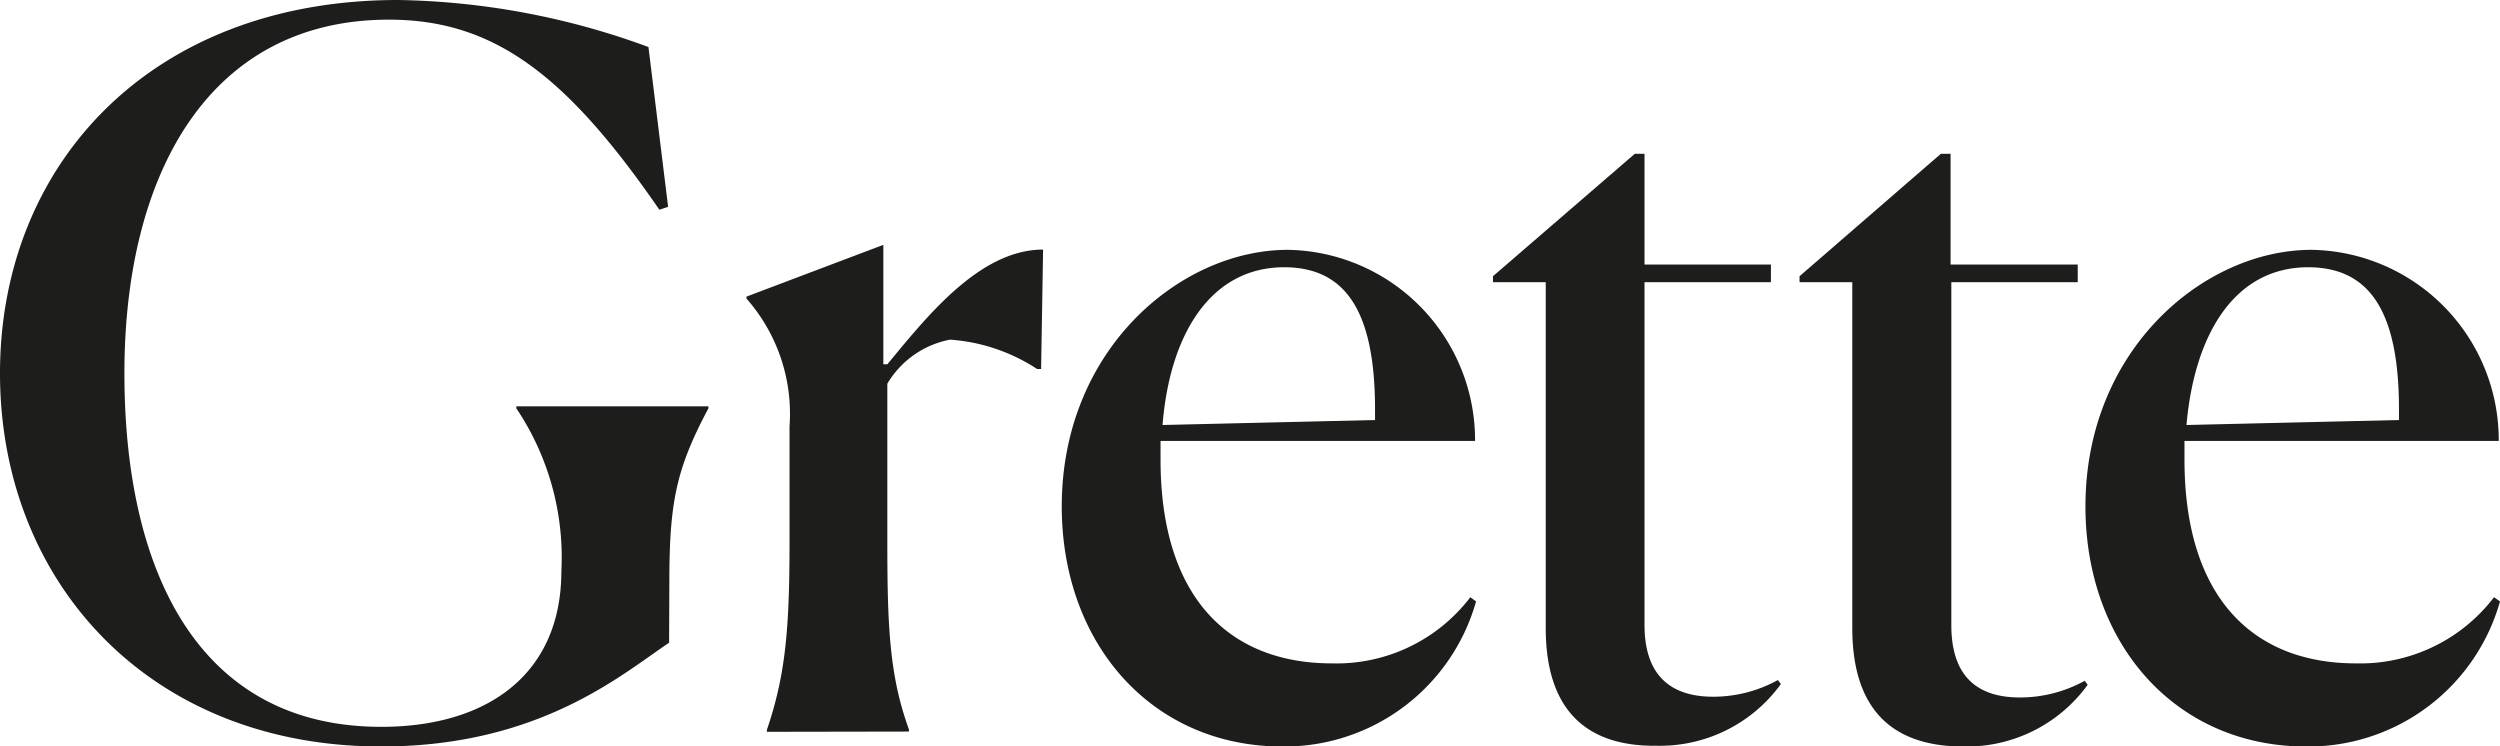 <svg xmlns="http://www.w3.org/2000/svg"
     viewBox="0 0 100.47 30">
    <defs>
        <style>.logo-color {
            fill: #1d1d1b;
            }
        </style>
    </defs>
    <title>Grette</title>
    <path class="logo-color"
          d="M26.89,25.83C25,27.09,21.69,30,15.32,30,6,30,0,23.39,0,15S6.06,0,16,0A30.4,30.4,0,0,1,26.06,1.89l.79,6.42-.35.12C22.76,3,19.84.79,15.63.79,8.39.79,5,7,5,15S8,29.21,15.32,29.21c4.29,0,7.24-2.13,7.24-6.26a10.74,10.74,0,0,0-1.81-6.54v-.08h7.72v.08c-1.3,2.44-1.57,3.78-1.57,7Z"></path>
    <path class="logo-color"
          d="M30.82,29.41v-.08c.75-2.2.91-4.06.91-7.56V17.13A7,7,0,0,0,30,12v-.08L35.5,9.84v4.8h.16c1.57-1.89,3.7-4.61,6.26-4.61l-.08,4.8h-.16a7.3,7.3,0,0,0-3.5-1.18,3.75,3.75,0,0,0-2.52,1.77v6.3c0,3.43.08,5.43.87,7.6v.08Z"></path>
    <path class="logo-color"
          d="M59.32,24.17A8,8,0,0,1,51.53,30c-5.24,0-8.86-4.13-8.86-9.65,0-6.3,4.76-10.31,9.09-10.31a7.65,7.65,0,0,1,7.52,7.68H46.64v.75c0,5.55,2.76,8.19,6.89,8.19A6.76,6.76,0,0,0,59.09,24Zm-12.6-7.09,8.54-.2v-.43c0-3.94-1.18-5.71-3.66-5.71C48.61,10.75,47,13.5,46.72,17.09Z"></path>
    <path class="logo-color"
          d="M62.12,25.24V11.34H60V11.1L65.7,6.18h.39v4.45h5.08v.71H66.09V25.12C66.09,27,67,28,68.85,28a5.39,5.39,0,0,0,2.6-.67l.12.16a6,6,0,0,1-5,2.48C64.17,30,62.12,28.94,62.12,25.24Z"></path>
    <path class="logo-color"
          d="M74.44,25.24V11.34H72.32V11.1L78,6.18h.39v4.45H83.5v.71H78.42V25.12c0,1.93.91,2.91,2.76,2.91a5.39,5.39,0,0,0,2.6-.67l.12.16a6,6,0,0,1-5,2.48C76.49,30,74.44,28.94,74.44,25.24Z"></path>
    <path class="logo-color"
          d="M100.47,24.17A8,8,0,0,1,92.67,30c-5.24,0-8.86-4.13-8.86-9.65,0-6.3,4.76-10.31,9.09-10.31a7.65,7.65,0,0,1,7.52,7.68H87.79v.75c0,5.55,2.76,8.19,6.89,8.19A6.76,6.76,0,0,0,100.23,24Zm-12.6-7.09,8.54-.2v-.43c0-3.94-1.18-5.71-3.66-5.71C89.76,10.75,88.18,13.5,87.87,17.09Z"></path>
</svg>